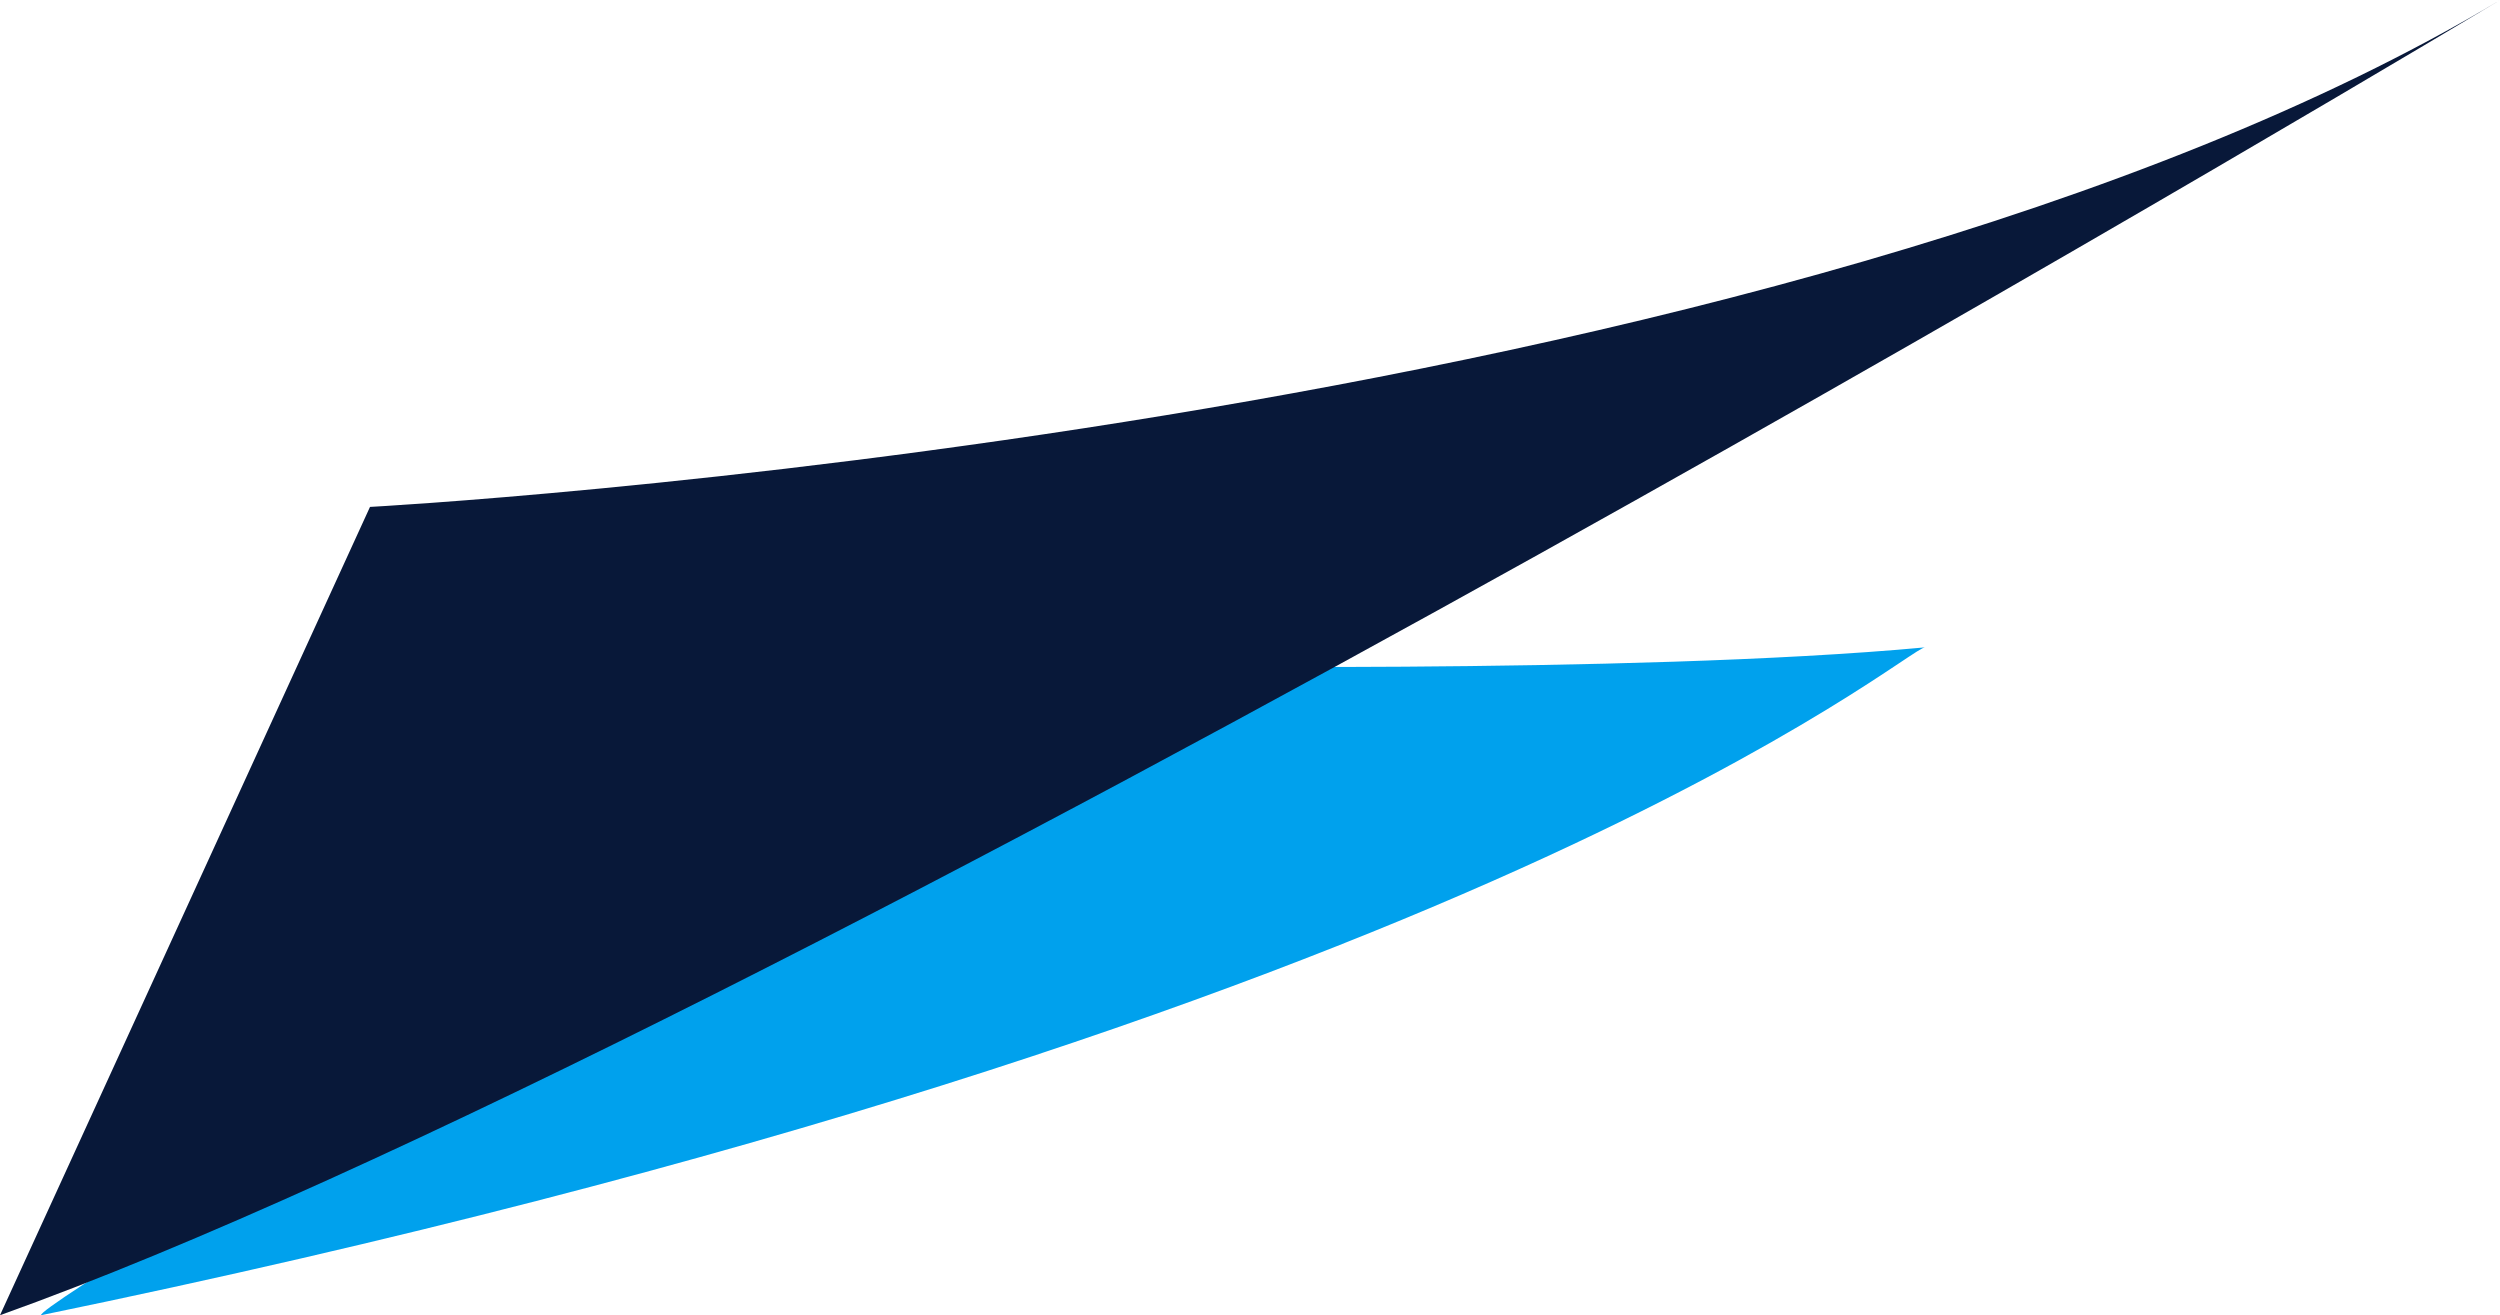 <svg id="ico_flights_operado-tag" xmlns="http://www.w3.org/2000/svg" width="16.216" height="8.531" viewBox="0 0 16.216 8.531">
  <path id="Path_40" data-name="Path 40" d="M583.768,144.512s3.436.059,5.331-.118c-.118,0-2.846,2.4-12.22,4.332C576.806,148.659,583.768,144.512,583.768,144.512Z" transform="translate(-576.612 -140.195)" fill="#00a1ed"/>
  <path id="Path_41" data-name="Path 41" d="M575.881,137.246l2.4-5.243s9.152-.489,13.817-3.288C592.1,128.715,580.857,135.468,575.881,137.246Z" transform="translate(-575.881 -128.715)" fill="#081839"/>
</svg>
